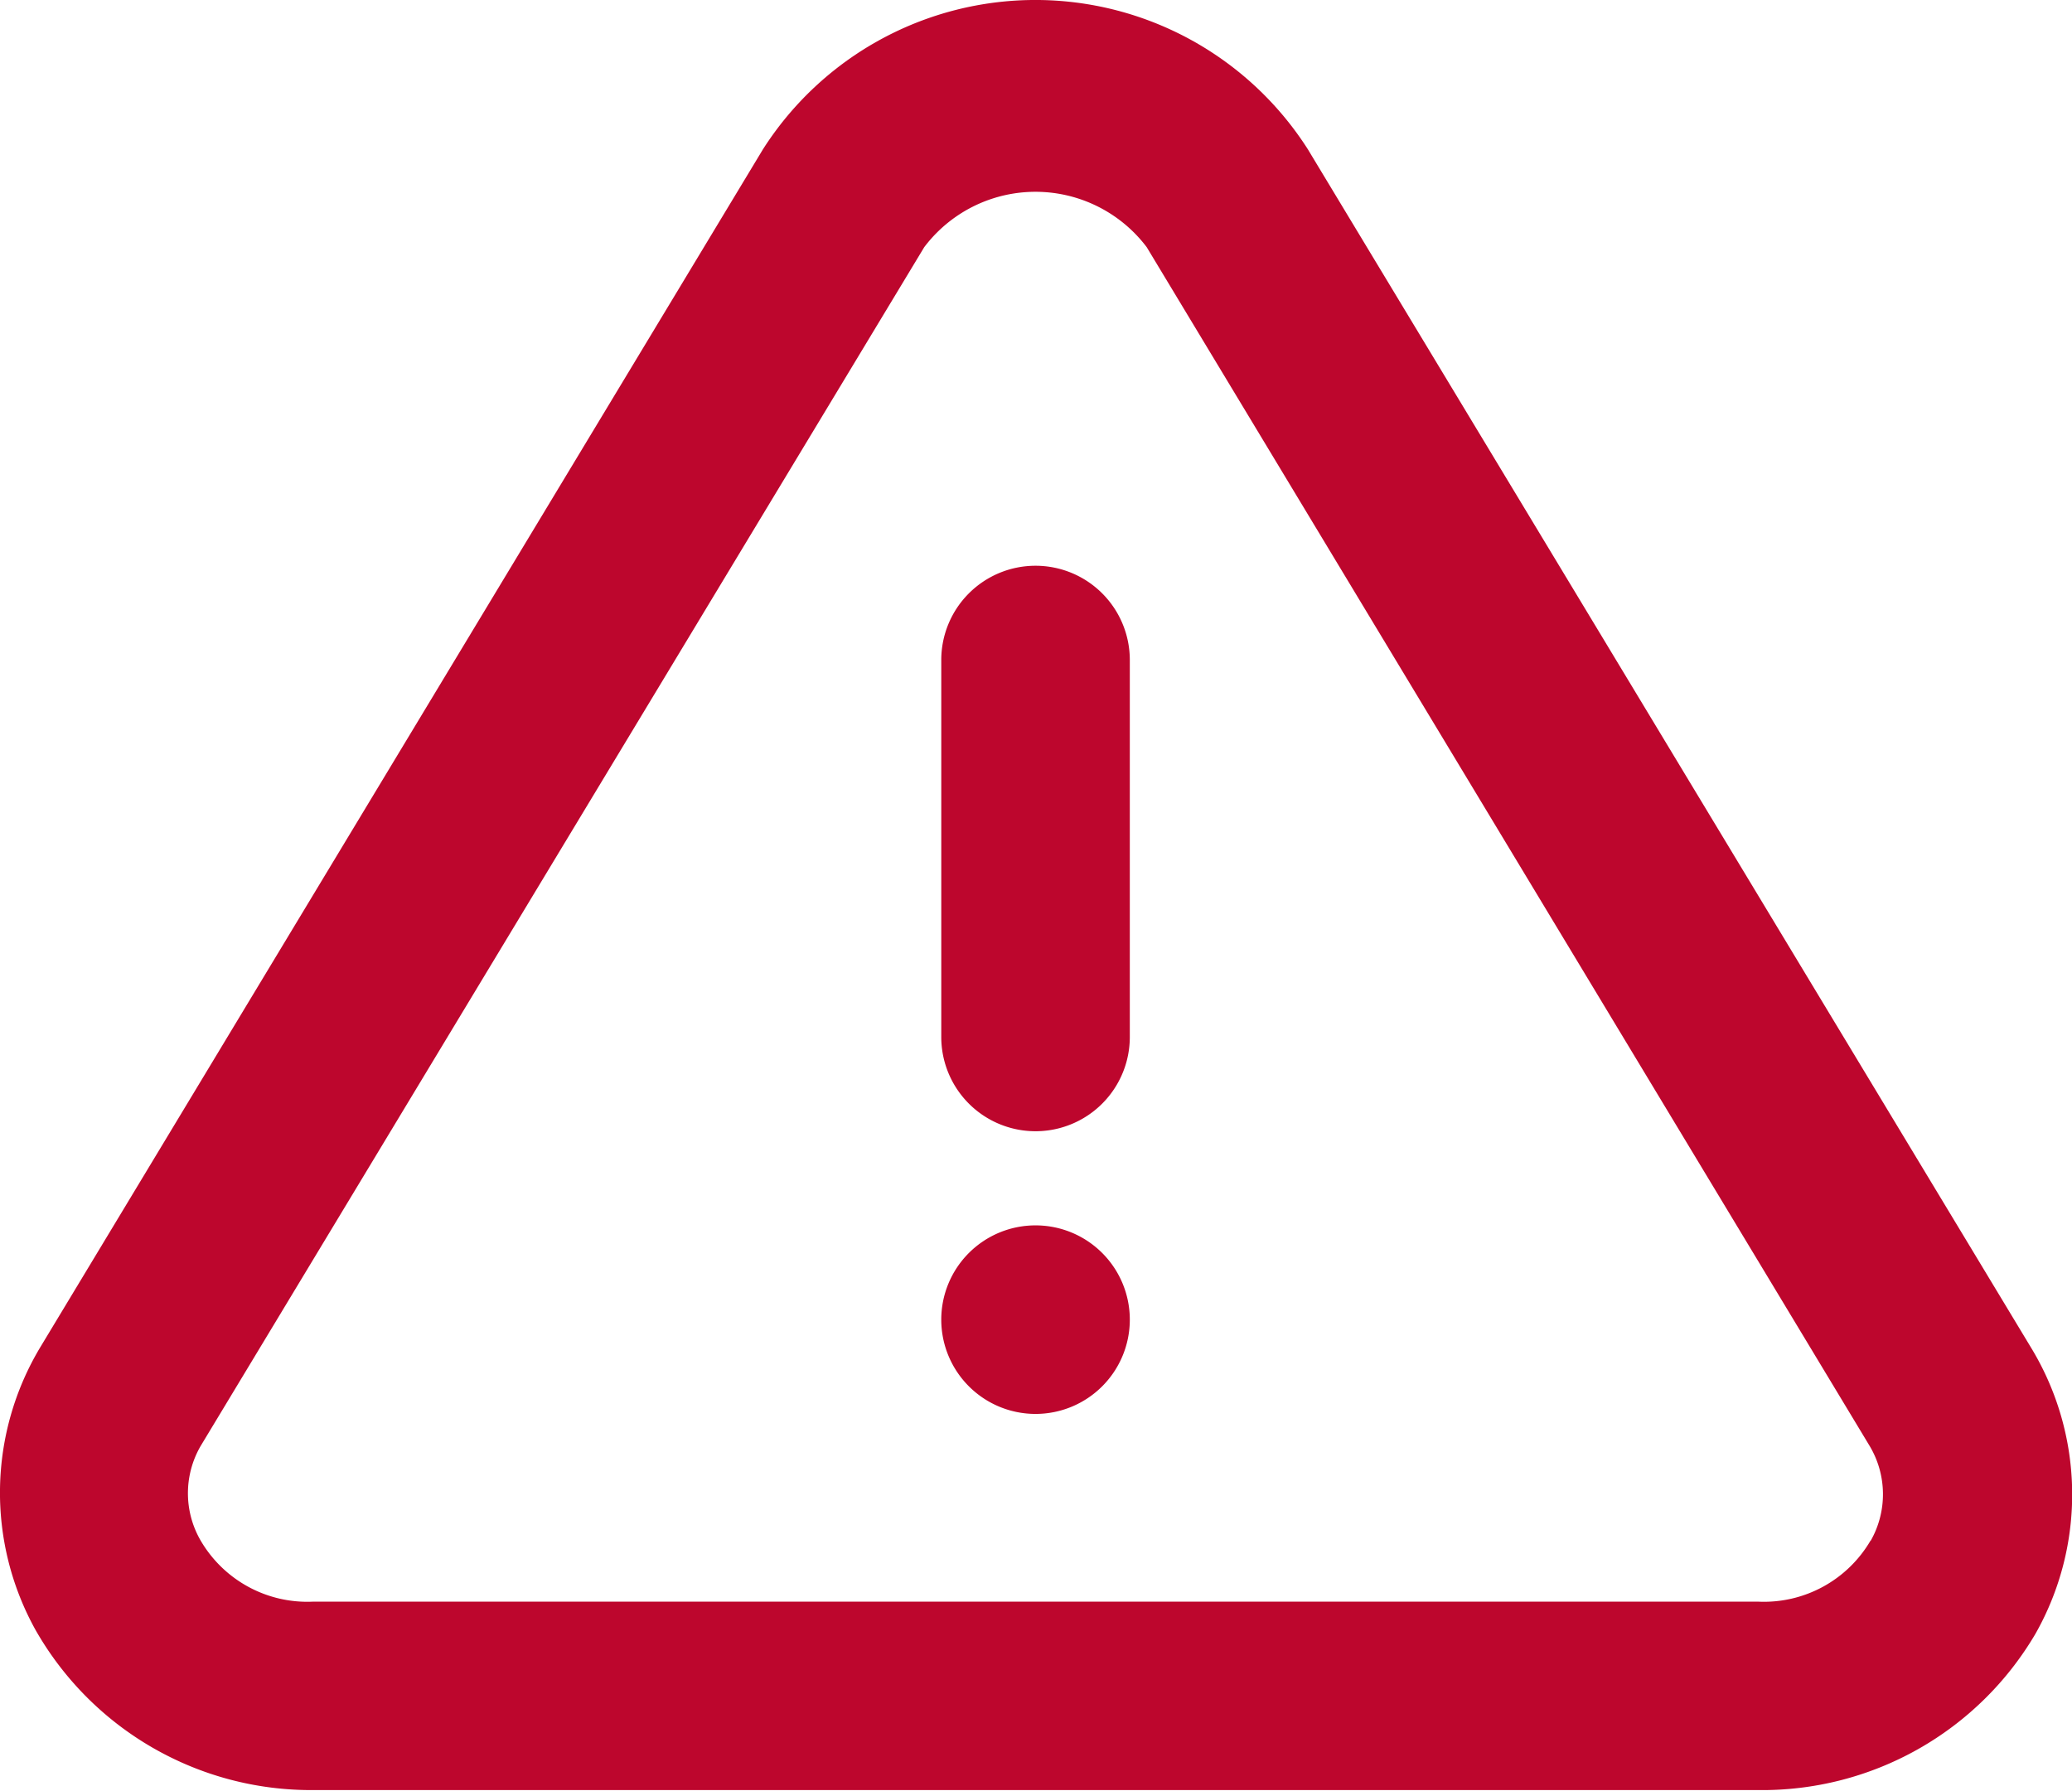 <svg xmlns="http://www.w3.org/2000/svg" width="15.693" height="13.564" viewBox="0 0 15.693 13.564">
  <g id="alert-triangle-outline" transform="translate(-1.519 -2.996)">
    <path id="Path_1218" data-name="Path 1218" d="M16.9,13.2,11.424,4.126a2.448,2.448,0,0,0-4.126,0L1.824,13.2a2.141,2.141,0,0,0-.036,2.141,2.4,2.4,0,0,0,2.1,1.213H14.836a2.4,2.4,0,0,0,2.1-1.185A2.141,2.141,0,0,0,16.9,13.2Zm-1.213,1.463a.935.935,0,0,1-.849.464H3.887a.935.935,0,0,1-.849-.464.714.714,0,0,1,0-.714L8.519,4.868a1.056,1.056,0,0,1,1.685,0l5.475,9.079A.714.714,0,0,1,15.686,14.668Z" transform="translate(0 0)" fill="#bd062d"/>
    <path id="Path_1219" data-name="Path 1219" d="M17.928,23.214a.714.714,0,1,1-.714-.714A.714.714,0,0,1,17.928,23.214Z" transform="translate(-7.852 -10.223)" fill="#bd062d"/>
    <path id="Path_1220" data-name="Path 1220" d="M17.214,12a.714.714,0,0,0-.714.714v2.855a.714.714,0,1,0,1.428,0V12.714A.714.714,0,0,0,17.214,12Z" transform="translate(-7.852 -4.719)" fill="#bd062d"/>
  </g>
</svg>
